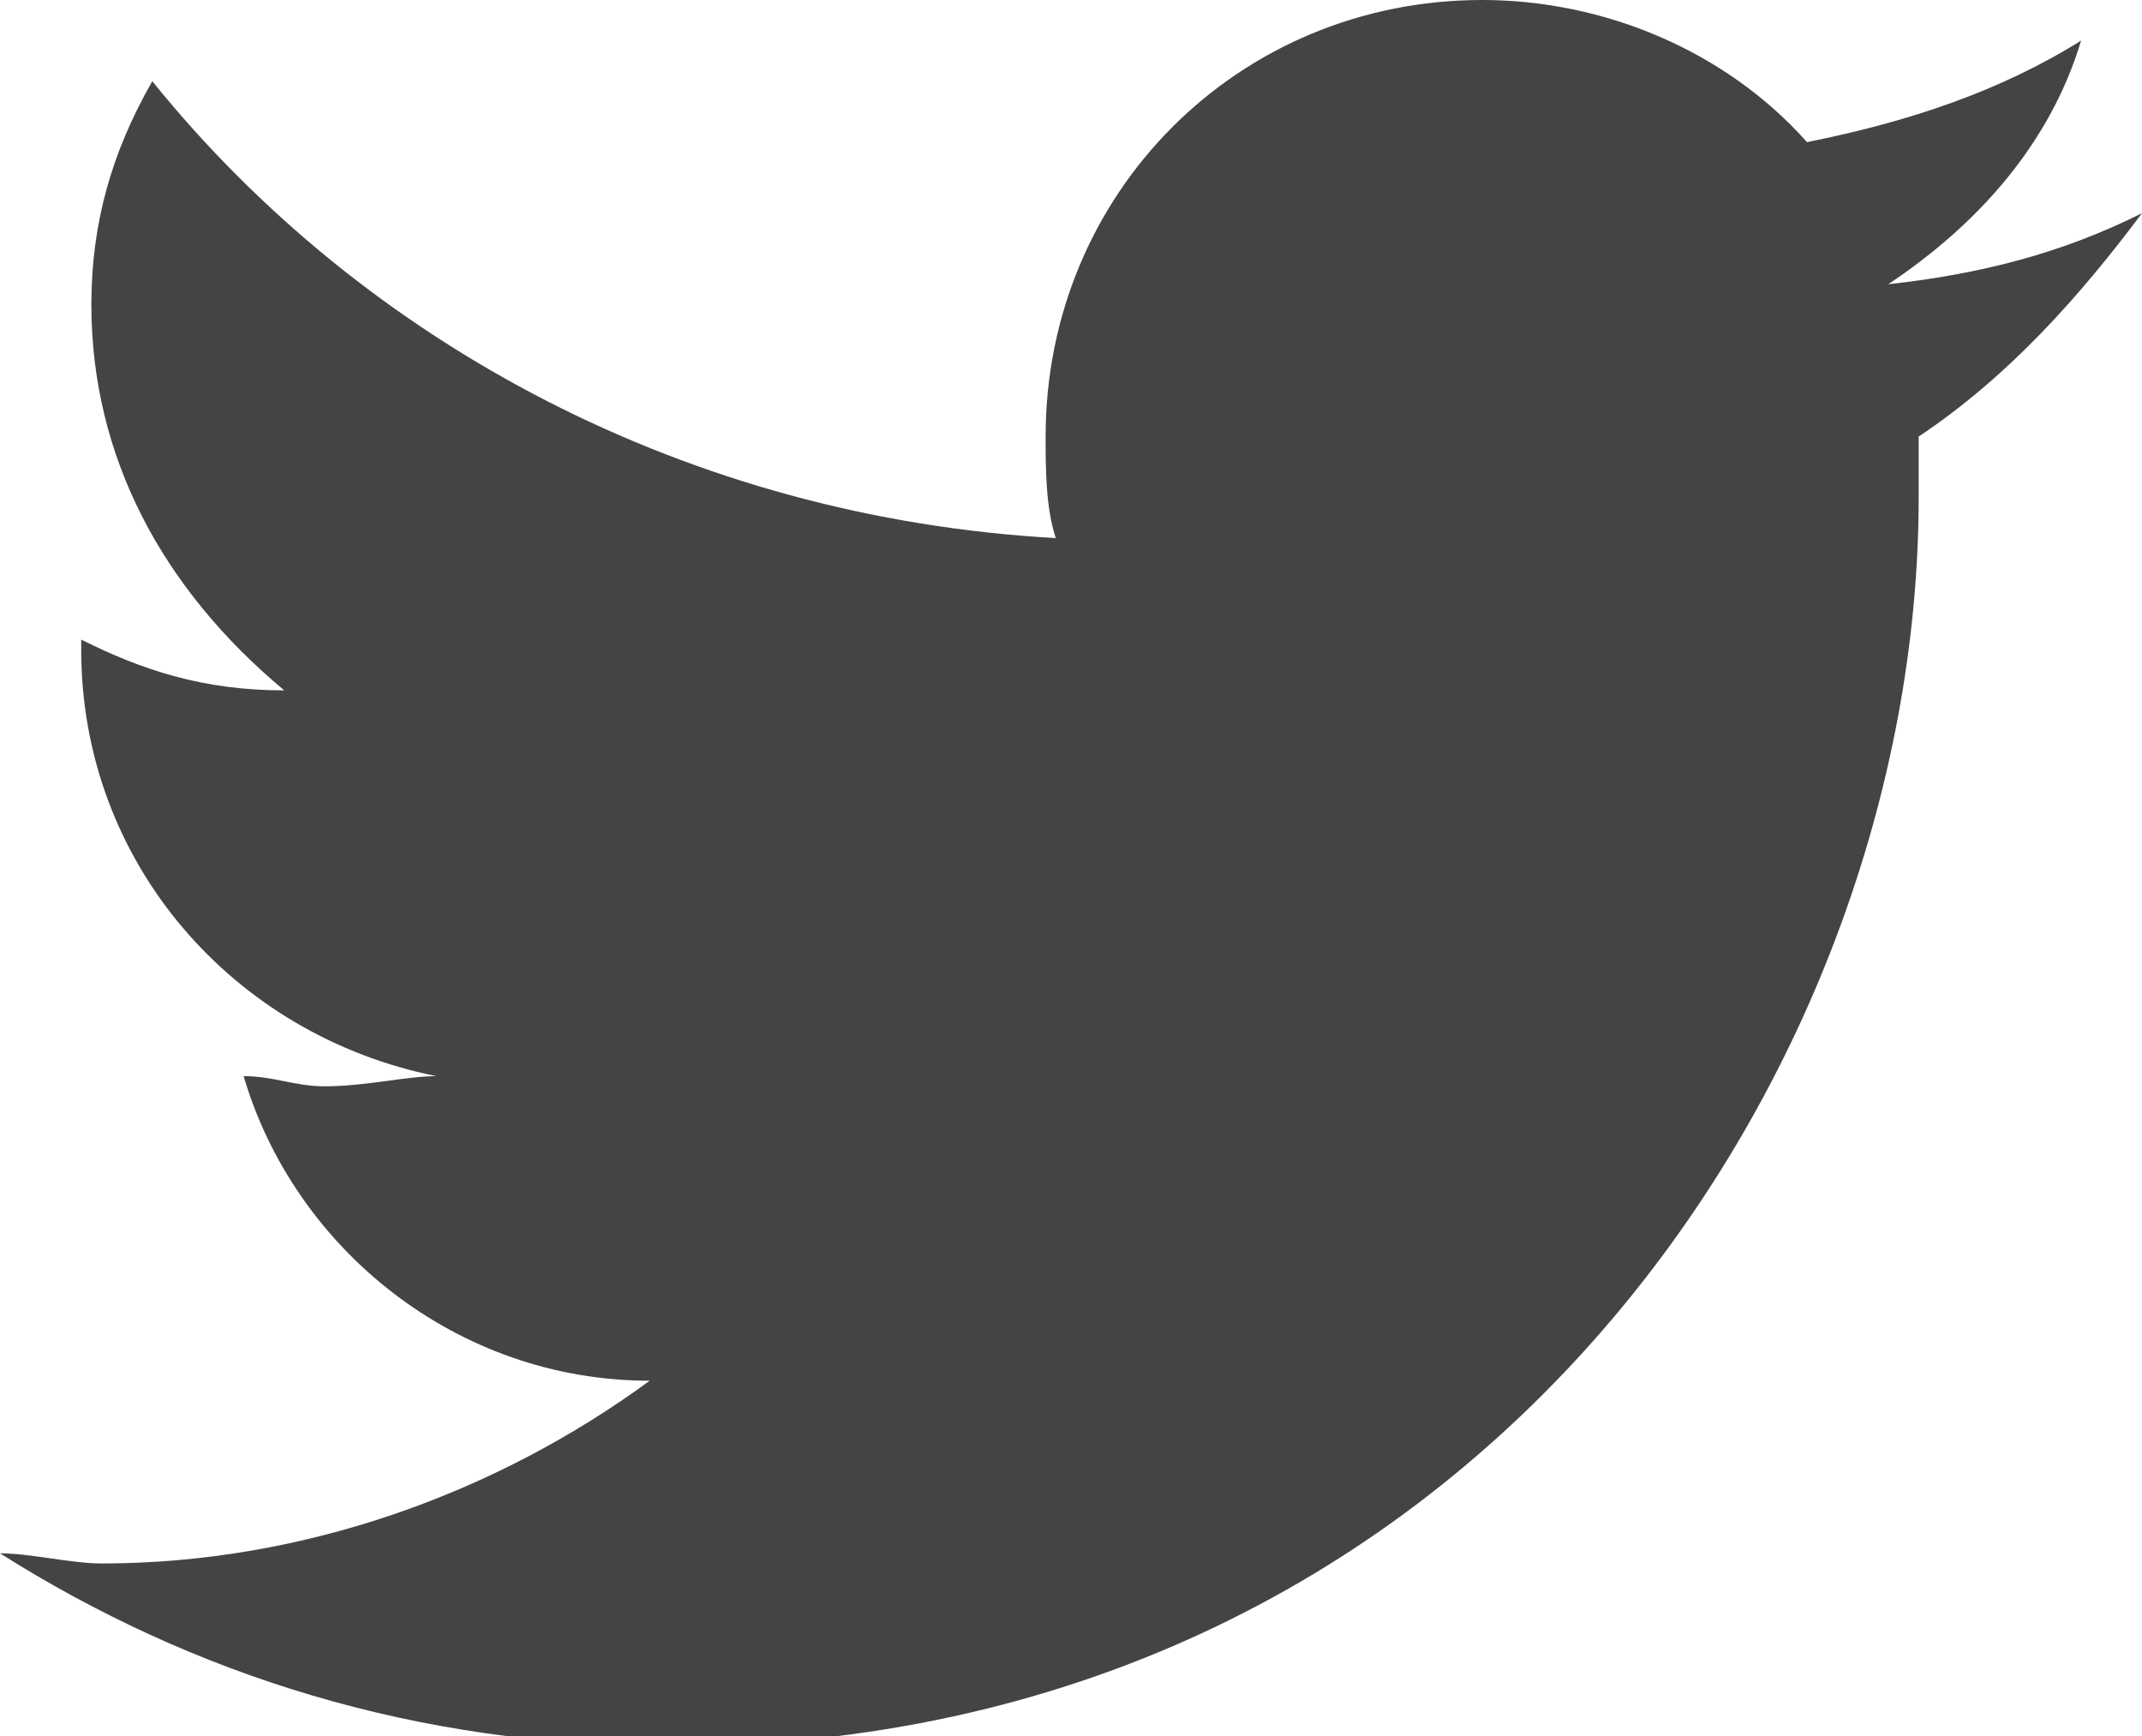 <?xml version="1.0" encoding="utf-8"?>
<!-- Generator: Adobe Illustrator 22.0.1, SVG Export Plug-In . SVG Version: 6.00 Build 0)  -->
<svg version="1.1" id="Layer_1" xmlns="http://www.w3.org/2000/svg" xmlns:xlink="http://www.w3.org/1999/xlink" x="0px" y="0px"
	 viewBox="0 0 21.1 17.1" style="enable-background:new 0 0 21.1 17.1;" xml:space="preserve">
<style type="text/css">
	.st0{fill:#444445;}
</style>
<g>
	<path class="st0" d="M18.9,4.3c0,0.2,0,0.4,0,0.6c0,5.7-4.4,12.3-12.3,12.3c-2.5,0-4.7-0.7-6.6-1.9c0.3,0,0.7,0.1,1,0.1
		c2,0,3.9-0.7,5.4-1.8c-1.9,0-3.5-1.3-4-3c0.3,0,0.5,0.1,0.8,0.1c0.4,0,0.8-0.1,1.1-0.1c-2-0.4-3.5-2.1-3.5-4.2c0,0,0,0,0-0.1
		c0.6,0.3,1.2,0.5,2,0.5C1.6,5.8,0.9,4.5,0.9,3c0-0.8,0.2-1.5,0.6-2.2c2.1,2.6,5.3,4.3,8.9,4.5c-0.1-0.3-0.1-0.7-0.1-1
		c0-2.4,1.9-4.3,4.3-4.3c1.2,0,2.4,0.5,3.2,1.4c1-0.2,1.9-0.5,2.7-1c-0.3,1-1,1.8-1.9,2.4c0.9-0.1,1.7-0.3,2.5-0.7
		C20.5,2.9,19.8,3.7,18.9,4.3z"/>
</g>
</svg>
